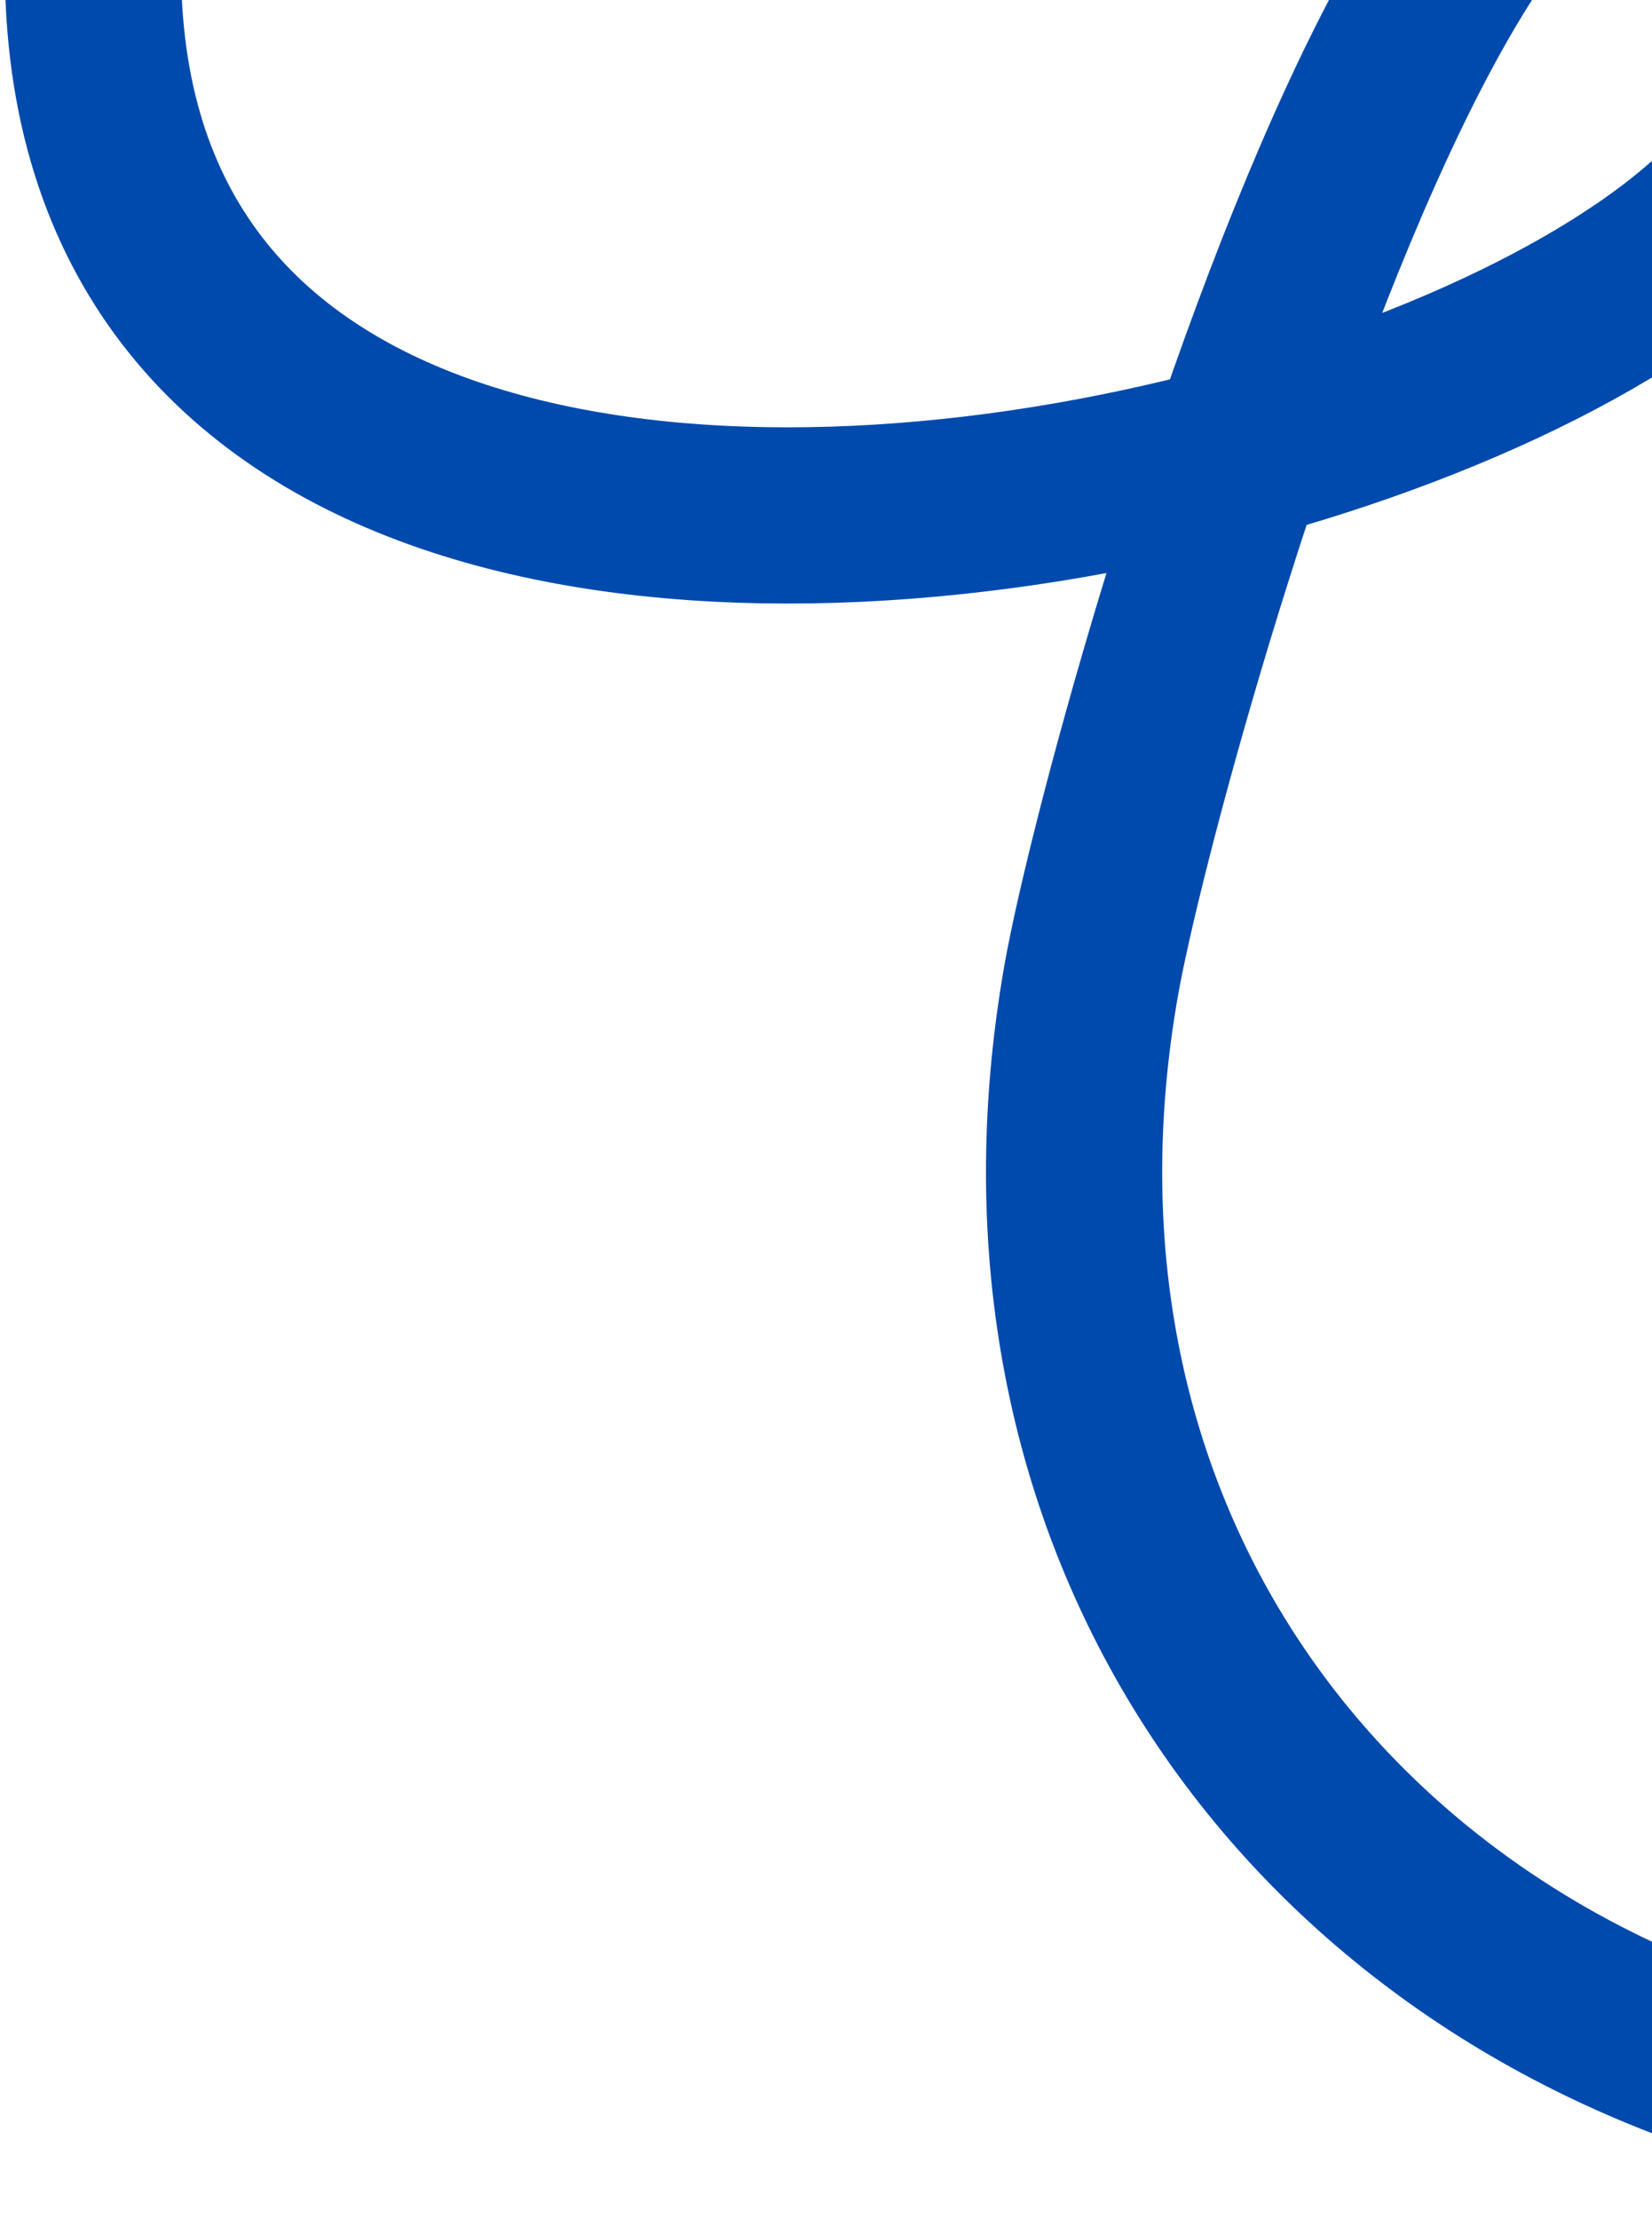 <svg width="300" height="403" viewBox="0 0 300 403" fill="none" xmlns="http://www.w3.org/2000/svg">
<path d="M626.232 260.445C418.086 488.939 164.137 372.156 198.138 178.155C206.212 132.086 280.986 -133.846 326.638 4.155C353.306 84.767 -82.862 195.156 38.138 -95.344" stroke="#004AAD" stroke-width="32"/>
</svg>
